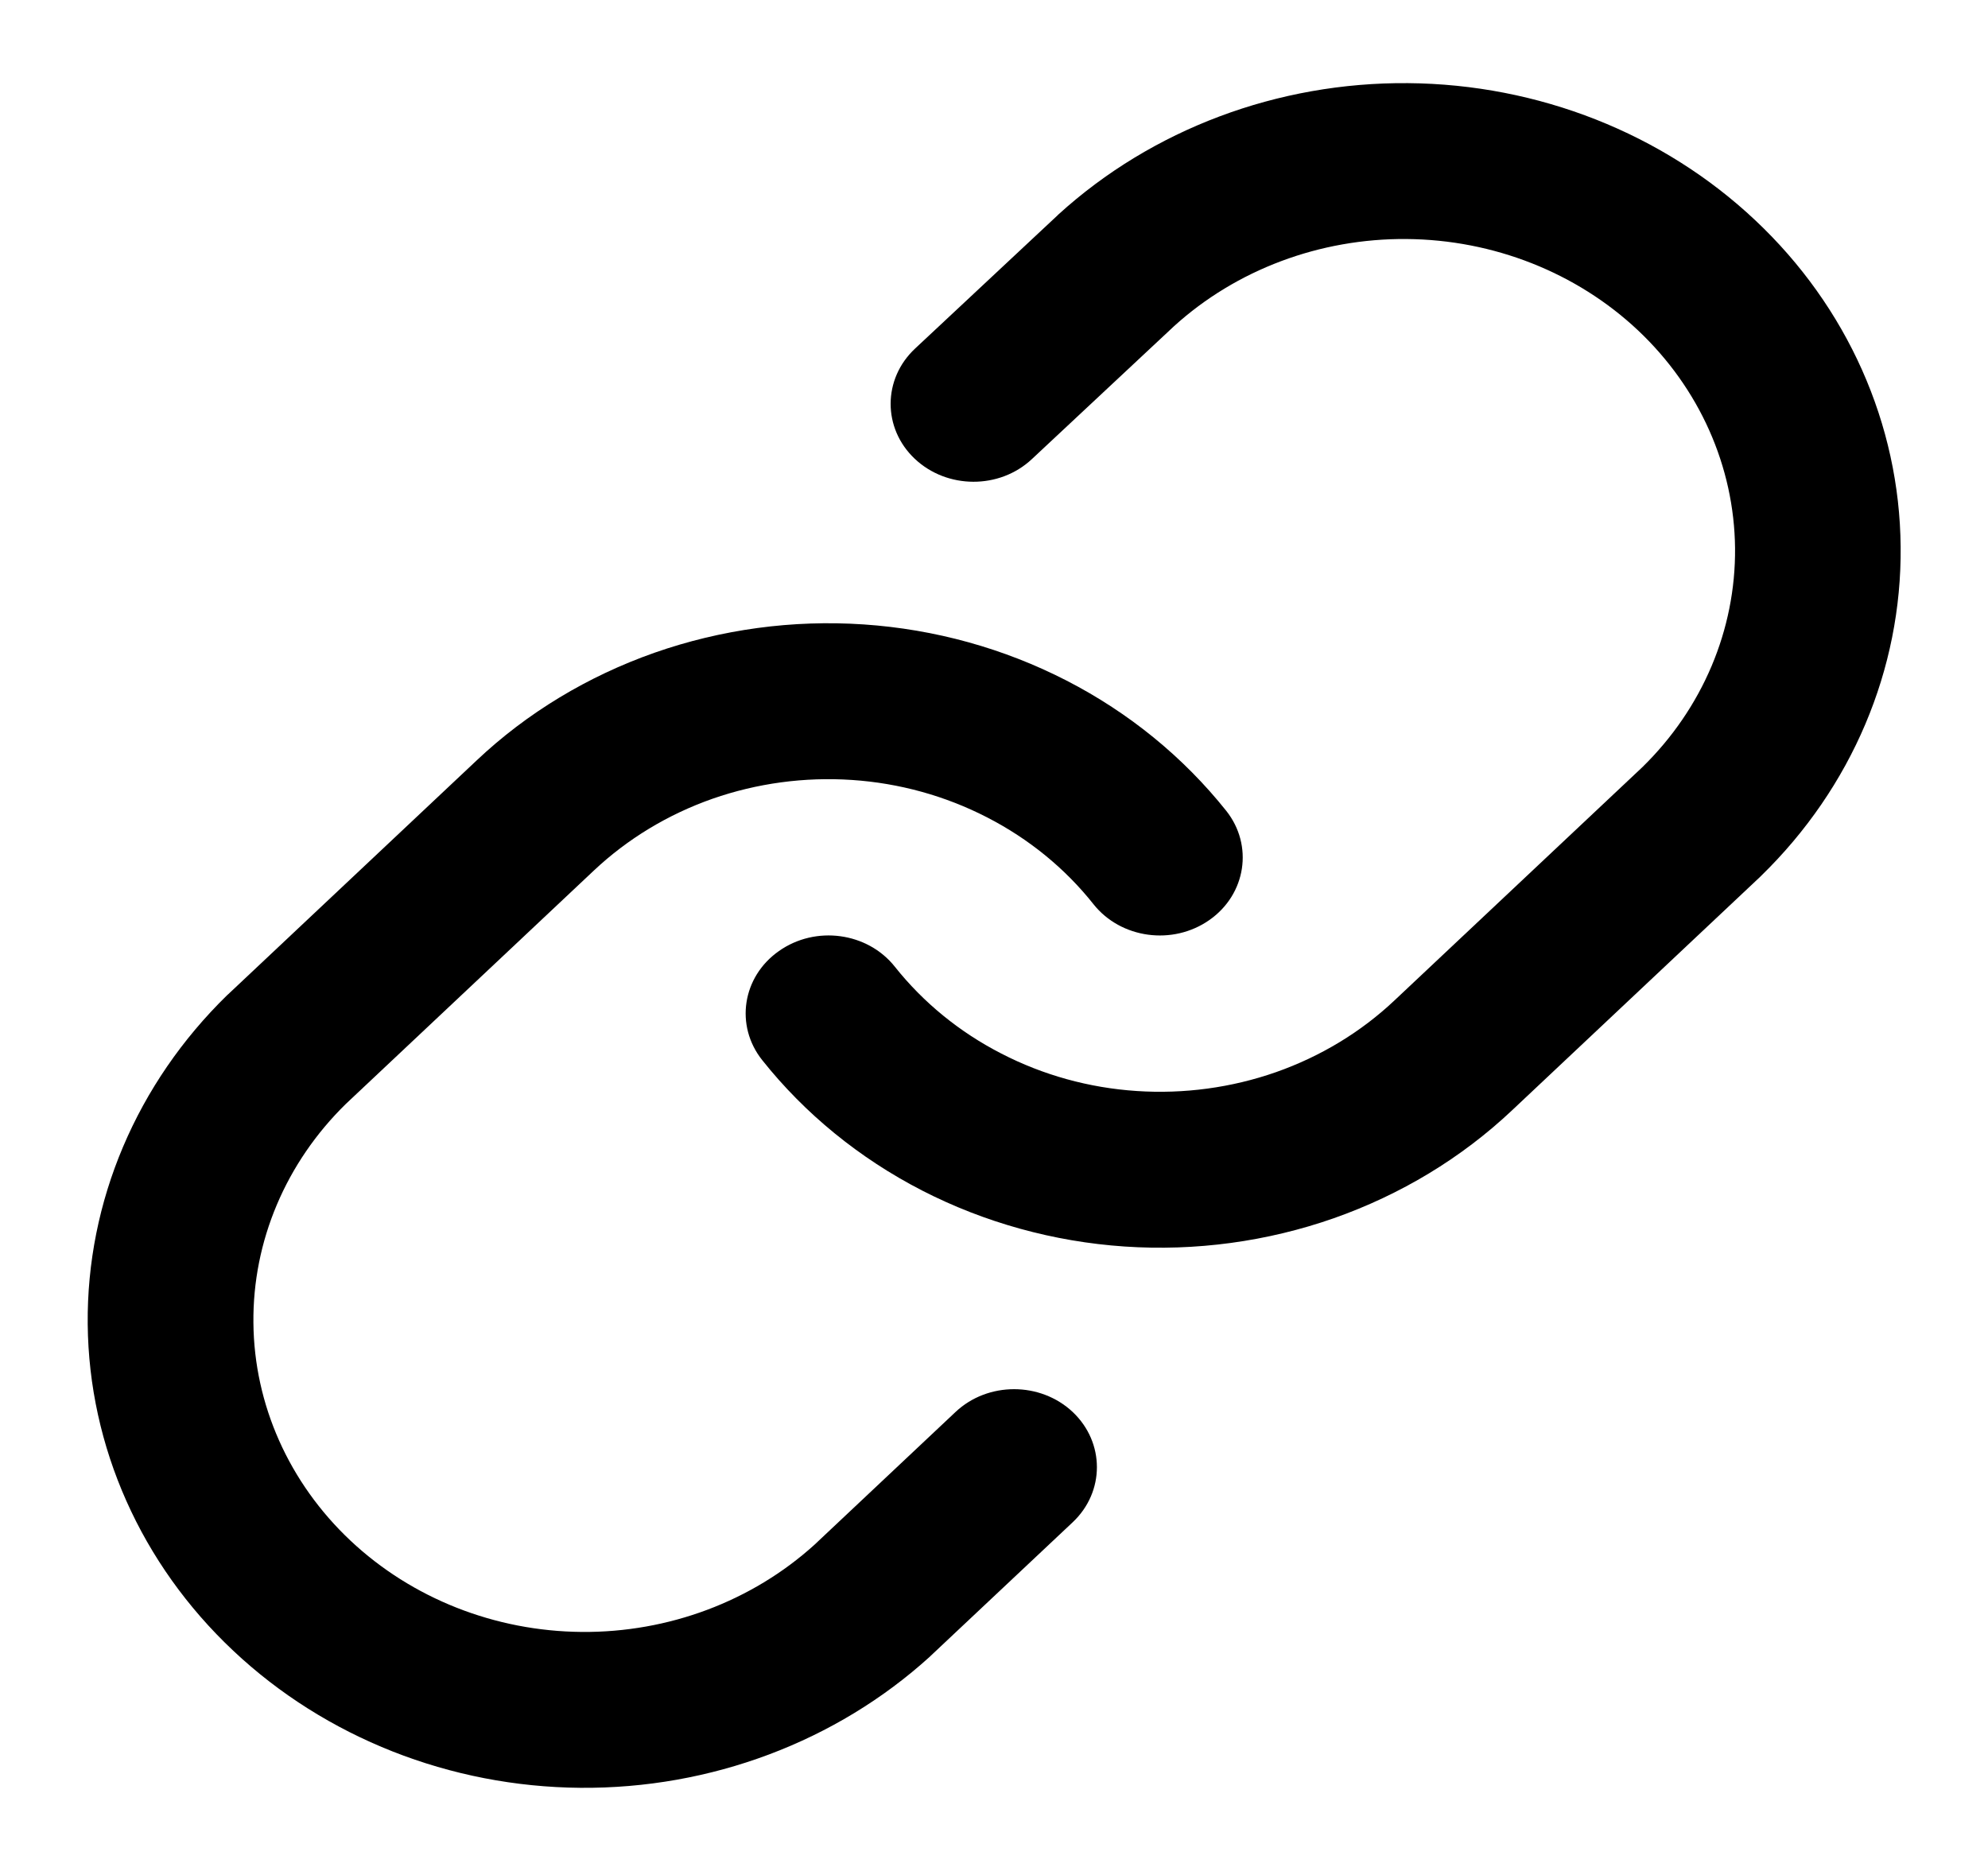 <svg width="17" height="16" viewBox="0 0 17 16" fill="none" xmlns="http://www.w3.org/2000/svg">
<path fill-rule="evenodd" clip-rule="evenodd" d="M9.051 1.834C9.852 1.105 10.926 0.702 12.04 0.711C13.155 0.72 14.221 1.141 15.009 1.883C15.797 2.624 16.244 3.627 16.253 4.676C16.263 5.725 15.835 6.735 15.06 7.49L15.052 7.498L12.927 9.498C12.496 9.904 11.977 10.217 11.406 10.418C10.835 10.618 10.225 10.701 9.617 10.66C9.01 10.619 8.418 10.455 7.883 10.18C7.349 9.905 6.883 9.525 6.518 9.066C6.283 8.771 6.347 8.353 6.661 8.133C6.974 7.912 7.418 7.972 7.652 8.267C7.896 8.574 8.206 8.827 8.563 9.01C8.919 9.194 9.313 9.303 9.719 9.33C10.124 9.357 10.531 9.302 10.911 9.169C11.292 9.035 11.638 8.826 11.925 8.555L14.045 6.56C14.559 6.057 14.843 5.385 14.837 4.688C14.83 3.989 14.532 3.32 14.007 2.825C13.482 2.331 12.771 2.05 12.028 2.044C11.287 2.038 10.572 2.306 10.039 2.79L8.824 3.926C8.547 4.186 8.098 4.184 7.822 3.923C7.546 3.662 7.548 3.24 7.825 2.981L9.044 1.841L9.051 1.834Z" fill="black"/>
<path fill-rule="evenodd" clip-rule="evenodd" d="M5.597 5.582C6.168 5.382 6.778 5.299 7.386 5.34C7.994 5.381 8.585 5.545 9.12 5.82C9.655 6.095 10.12 6.475 10.486 6.934C10.72 7.229 10.656 7.647 10.343 7.867C10.029 8.088 9.585 8.027 9.351 7.733C9.108 7.426 8.797 7.173 8.441 6.99C8.084 6.806 7.69 6.697 7.285 6.67C6.879 6.643 6.473 6.698 6.092 6.831C5.711 6.965 5.366 7.174 5.078 7.445L2.958 9.44C2.444 9.943 2.16 10.615 2.167 11.312C2.173 12.011 2.471 12.68 2.997 13.175C3.522 13.669 4.232 13.95 4.975 13.956C5.716 13.962 6.43 13.694 6.964 13.211L8.171 12.075C8.447 11.815 8.896 11.815 9.173 12.075C9.449 12.336 9.449 12.758 9.173 13.018L7.961 14.158L7.953 14.166C7.151 14.895 6.077 15.298 4.963 15.289C3.849 15.28 2.783 14.859 1.995 14.117C1.207 13.376 0.76 12.373 0.75 11.324C0.74 10.275 1.169 9.265 1.943 8.51L1.952 8.502L4.077 6.502C4.077 6.502 4.077 6.502 4.077 6.502C4.507 6.096 5.026 5.783 5.597 5.582Z" fill="black"/>
</svg>
